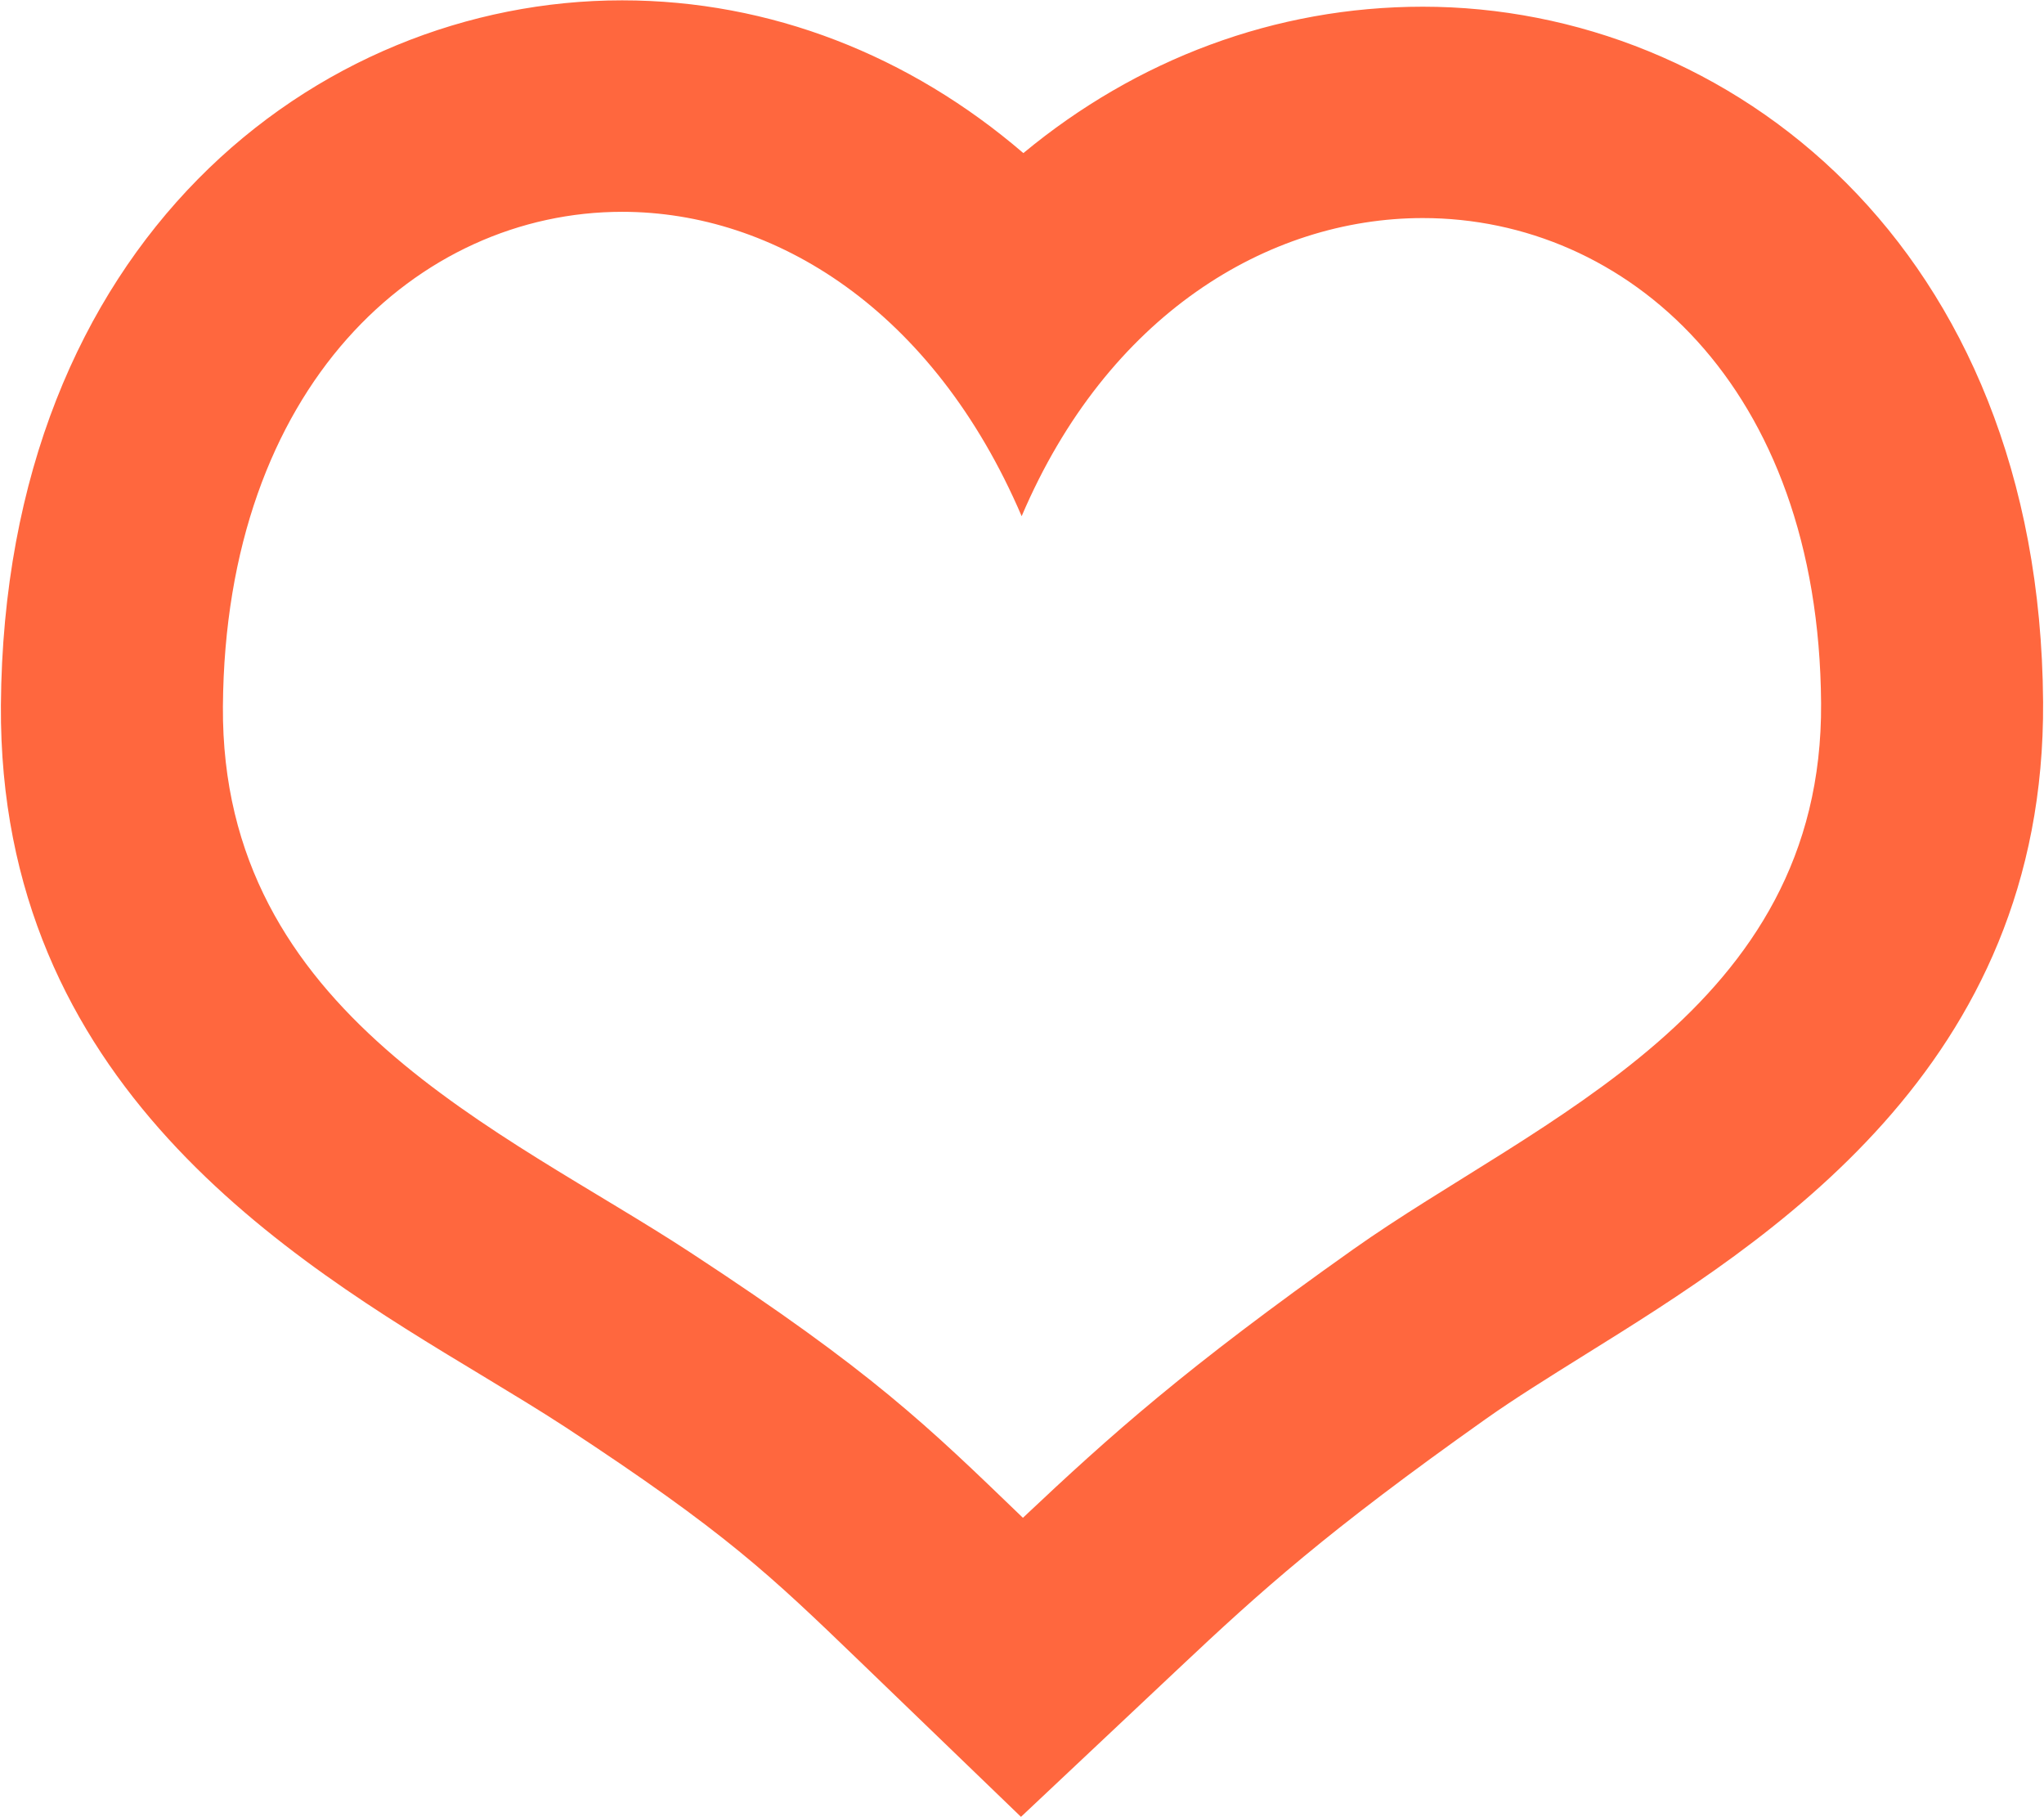 <svg xmlns="http://www.w3.org/2000/svg" xmlns:xlink="http://www.w3.org/1999/xlink" preserveAspectRatio="xMidYMid" width="18" height="16" viewBox="0 0 18 16">
  <defs>
    <style>
      .cls-1 {
        fill: #ff673e;
        fill-rule: evenodd;
      }
    </style>
  </defs>
  <path d="M5.479,1.865 C6.821,1.865 8.217,2.725 8.997,4.545 C9.750,2.776 11.165,1.920 12.530,1.920 C14.317,1.920 16.018,3.386 16.037,6.192 C16.055,8.903 13.541,9.850 11.917,11.000 C10.432,12.052 9.788,12.629 9.008,13.364 C8.167,12.554 7.687,12.080 6.083,11.030 C4.429,9.946 1.945,8.932 1.963,6.221 C1.983,3.398 3.684,1.865 5.479,1.865 M5.478,0.003 C2.781,0.003 0.037,2.134 0.008,6.209 C-0.014,9.543 2.548,11.088 4.243,12.110 C4.497,12.264 4.745,12.413 4.975,12.563 C6.392,13.492 6.783,13.869 7.563,14.620 L7.618,14.673 L8.991,15.997 L10.382,14.688 C11.106,14.006 11.686,13.484 13.084,12.494 C13.337,12.315 13.639,12.127 13.958,11.928 C15.573,10.923 18.014,9.404 17.992,6.180 C17.964,2.161 15.223,0.059 12.530,0.059 C11.228,0.059 10.008,0.523 9.012,1.348 C8.011,0.488 6.783,0.003 5.479,0.003 L5.479,0.003 C5.479,0.003 5.479,0.003 5.478,0.003 L5.478,0.003 Z" class="cls-1"/>
</svg>
